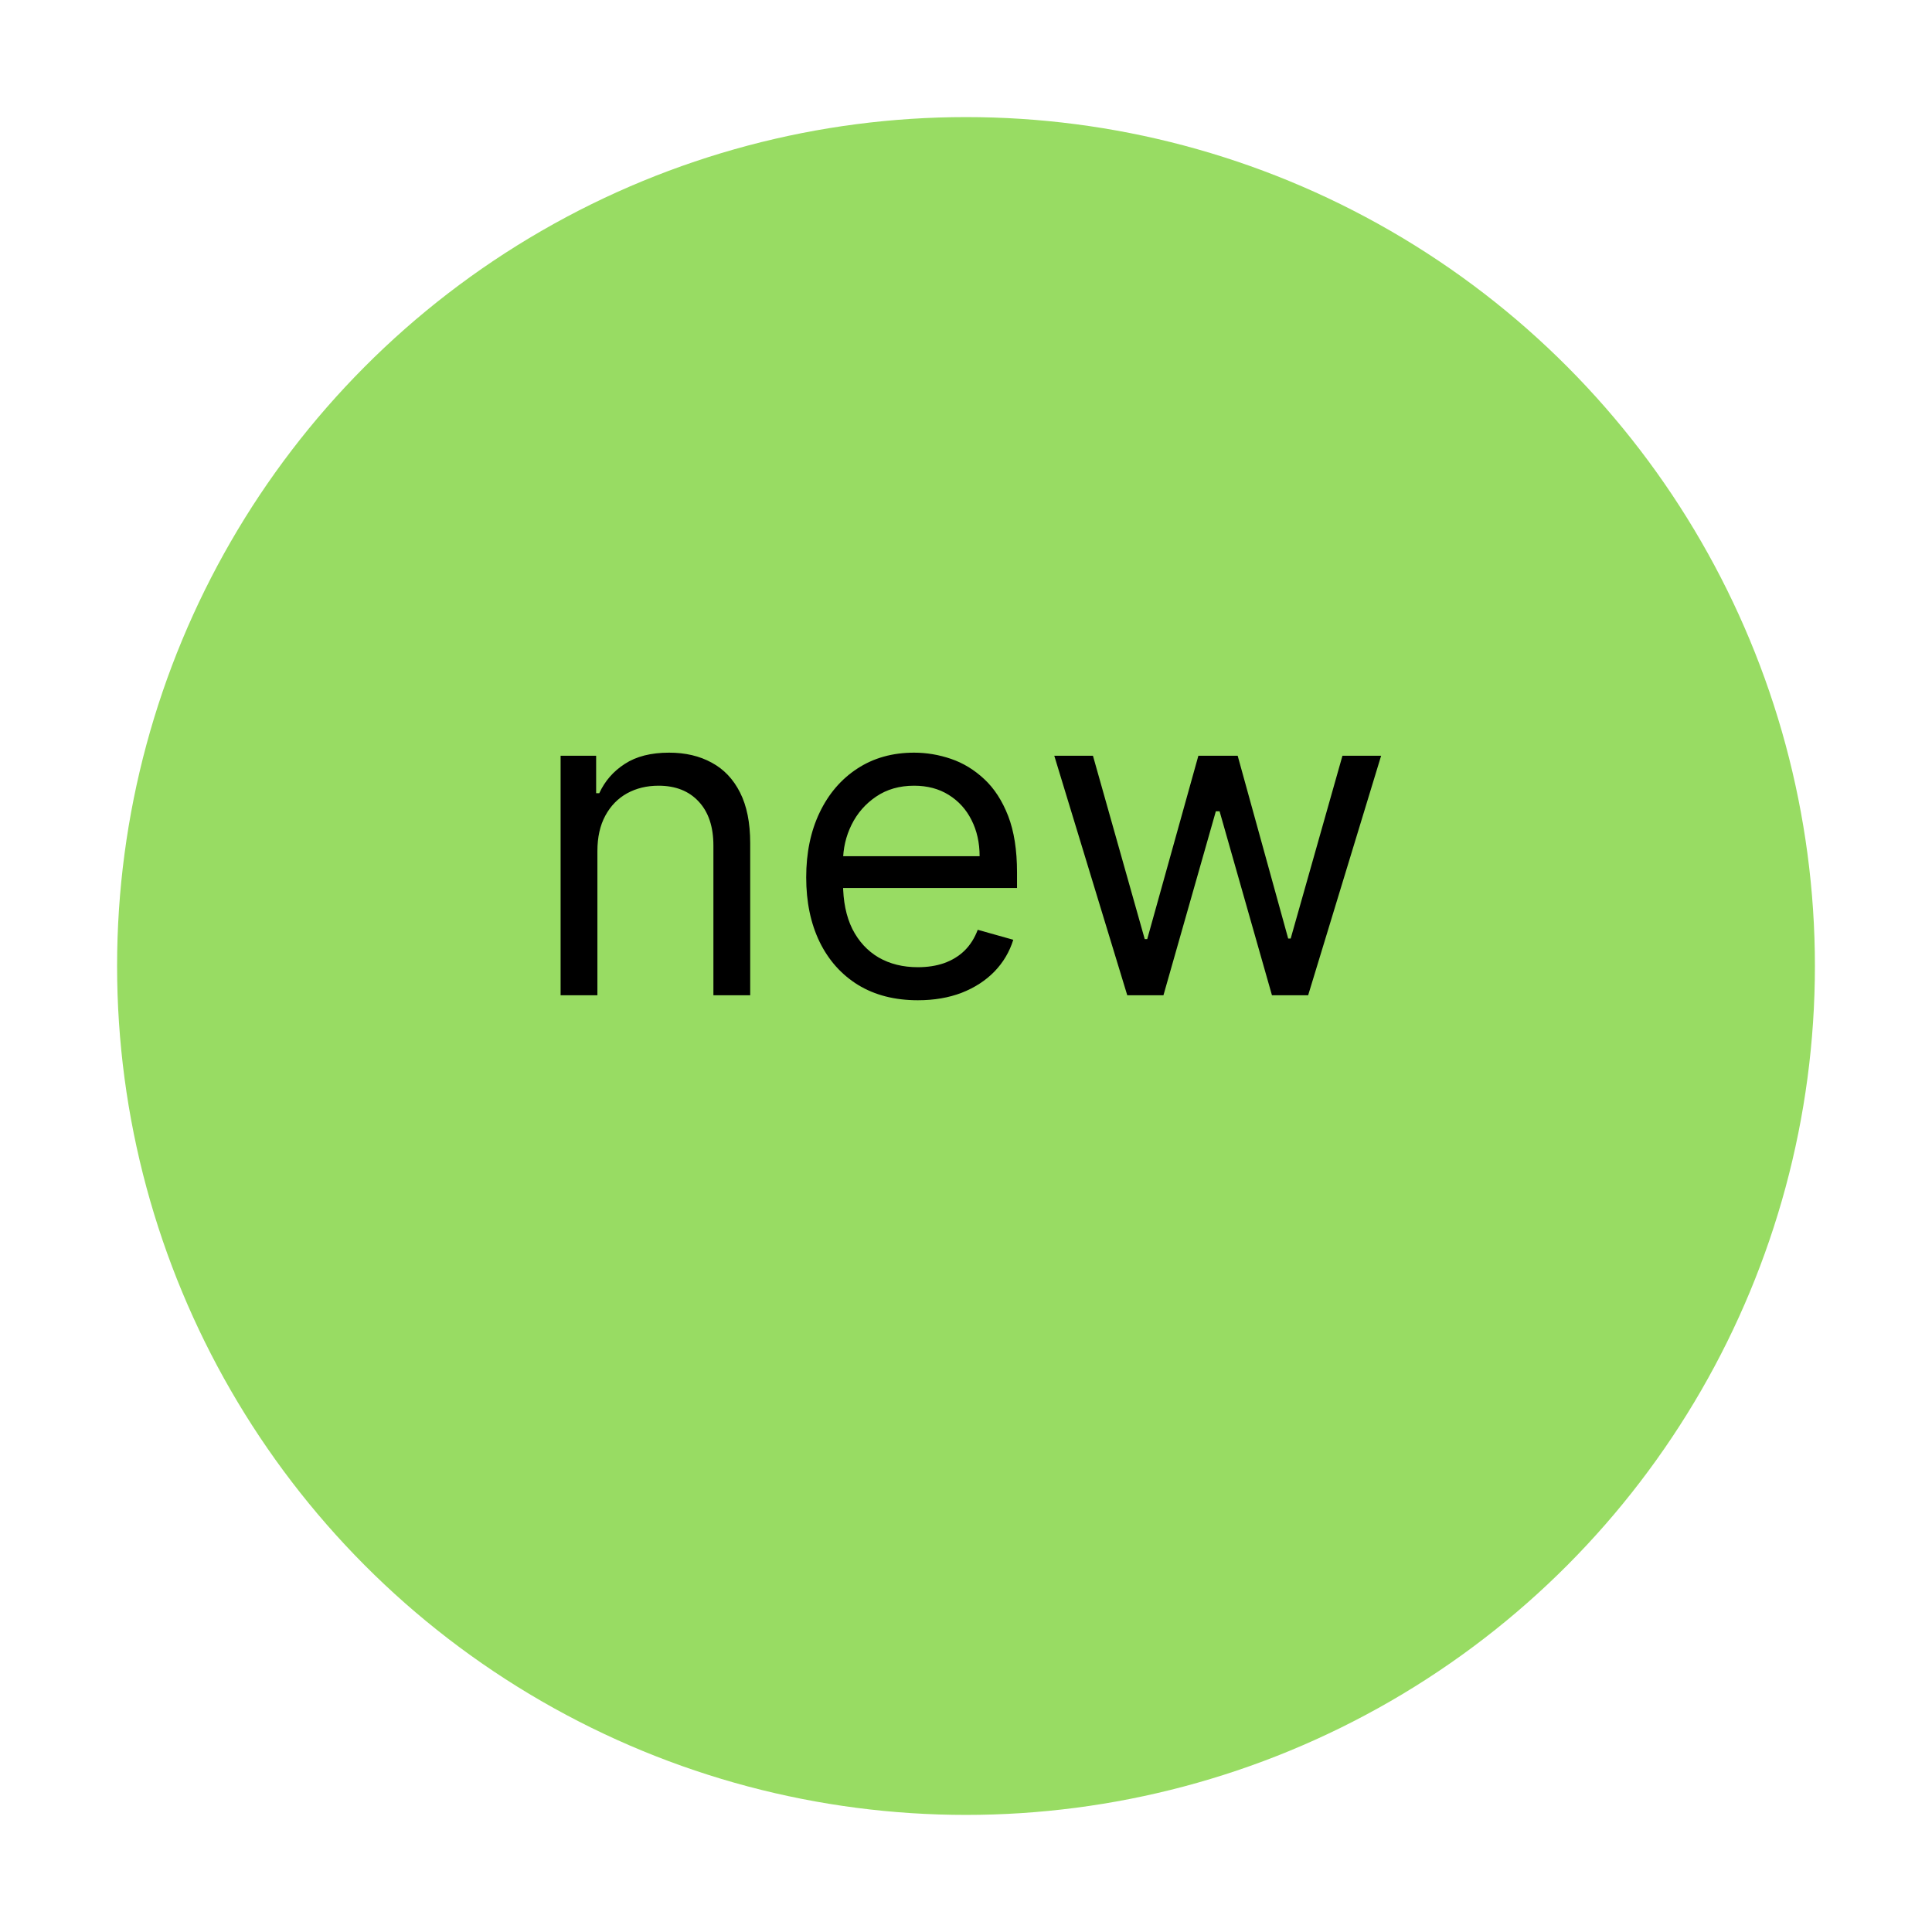 <svg width="66" height="66" viewBox="0 0 66 66" fill="none" xmlns="http://www.w3.org/2000/svg">
<g filter="url(#filter0_d_53_240)">
<circle cx="33" cy="29" r="29" fill="#98DC63"/>
</g>
<path d="M20.408 29.078V34H19.151V25.818H20.365V27.097H20.472C20.663 26.681 20.954 26.347 21.345 26.095C21.736 25.84 22.24 25.712 22.858 25.712C23.412 25.712 23.897 25.825 24.312 26.053C24.728 26.276 25.051 26.617 25.282 27.075C25.512 27.53 25.628 28.105 25.628 28.801V34H24.371V28.886C24.371 28.244 24.204 27.743 23.87 27.384C23.536 27.022 23.078 26.841 22.496 26.841C22.095 26.841 21.736 26.928 21.42 27.102C21.107 27.276 20.86 27.53 20.679 27.864C20.498 28.197 20.408 28.602 20.408 29.078ZM31.355 34.17C30.567 34.17 29.887 33.996 29.315 33.648C28.747 33.297 28.308 32.807 28 32.178C27.694 31.546 27.541 30.811 27.541 29.973C27.541 29.135 27.694 28.396 28 27.757C28.308 27.114 28.738 26.614 29.289 26.255C29.843 25.893 30.489 25.712 31.227 25.712C31.654 25.712 32.075 25.783 32.49 25.925C32.906 26.067 33.284 26.298 33.625 26.617C33.965 26.933 34.237 27.352 34.44 27.874C34.642 28.396 34.743 29.039 34.743 29.803V30.335H28.436V29.249H33.465C33.465 28.787 33.372 28.375 33.188 28.013C33.007 27.651 32.747 27.365 32.41 27.155C32.076 26.946 31.682 26.841 31.227 26.841C30.727 26.841 30.294 26.965 29.928 27.214C29.566 27.459 29.287 27.778 29.091 28.173C28.896 28.567 28.799 28.989 28.799 29.44V30.165C28.799 30.783 28.905 31.306 29.118 31.736C29.335 32.162 29.635 32.487 30.018 32.711C30.402 32.931 30.848 33.041 31.355 33.041C31.686 33.041 31.984 32.995 32.25 32.903C32.52 32.807 32.753 32.665 32.948 32.477C33.143 32.285 33.294 32.047 33.401 31.763L34.615 32.104C34.487 32.516 34.273 32.878 33.971 33.19C33.669 33.499 33.296 33.741 32.852 33.915C32.408 34.085 31.909 34.17 31.355 34.17ZM38.509 34L36.016 25.818H37.337L39.106 32.082H39.191L40.938 25.818H42.281L44.006 32.061H44.092L45.86 25.818H47.181L44.688 34H43.452L41.663 27.715H41.535L39.745 34H38.509Z" fill="black"/>
<defs>
<filter id="filter0_d_53_240" x="0" y="0" width="66" height="66" filterUnits="userSpaceOnUse" color-interpolation-filters="sRGB">
<feFlood flood-opacity="0" result="BackgroundImageFix"/>
<feColorMatrix in="SourceAlpha" type="matrix" values="0 0 0 0 0 0 0 0 0 0 0 0 0 0 0 0 0 0 127 0" result="hardAlpha"/>
<feOffset dy="4"/>
<feGaussianBlur stdDeviation="2"/>
<feComposite in2="hardAlpha" operator="out"/>
<feColorMatrix type="matrix" values="0 0 0 0 0 0 0 0 0 0 0 0 0 0 0 0 0 0 0.1 0"/>
<feBlend mode="normal" in2="BackgroundImageFix" result="effect1_dropShadow_53_240"/>
<feBlend mode="normal" in="SourceGraphic" in2="effect1_dropShadow_53_240" result="shape"/>
</filter>
</defs>
</svg>
